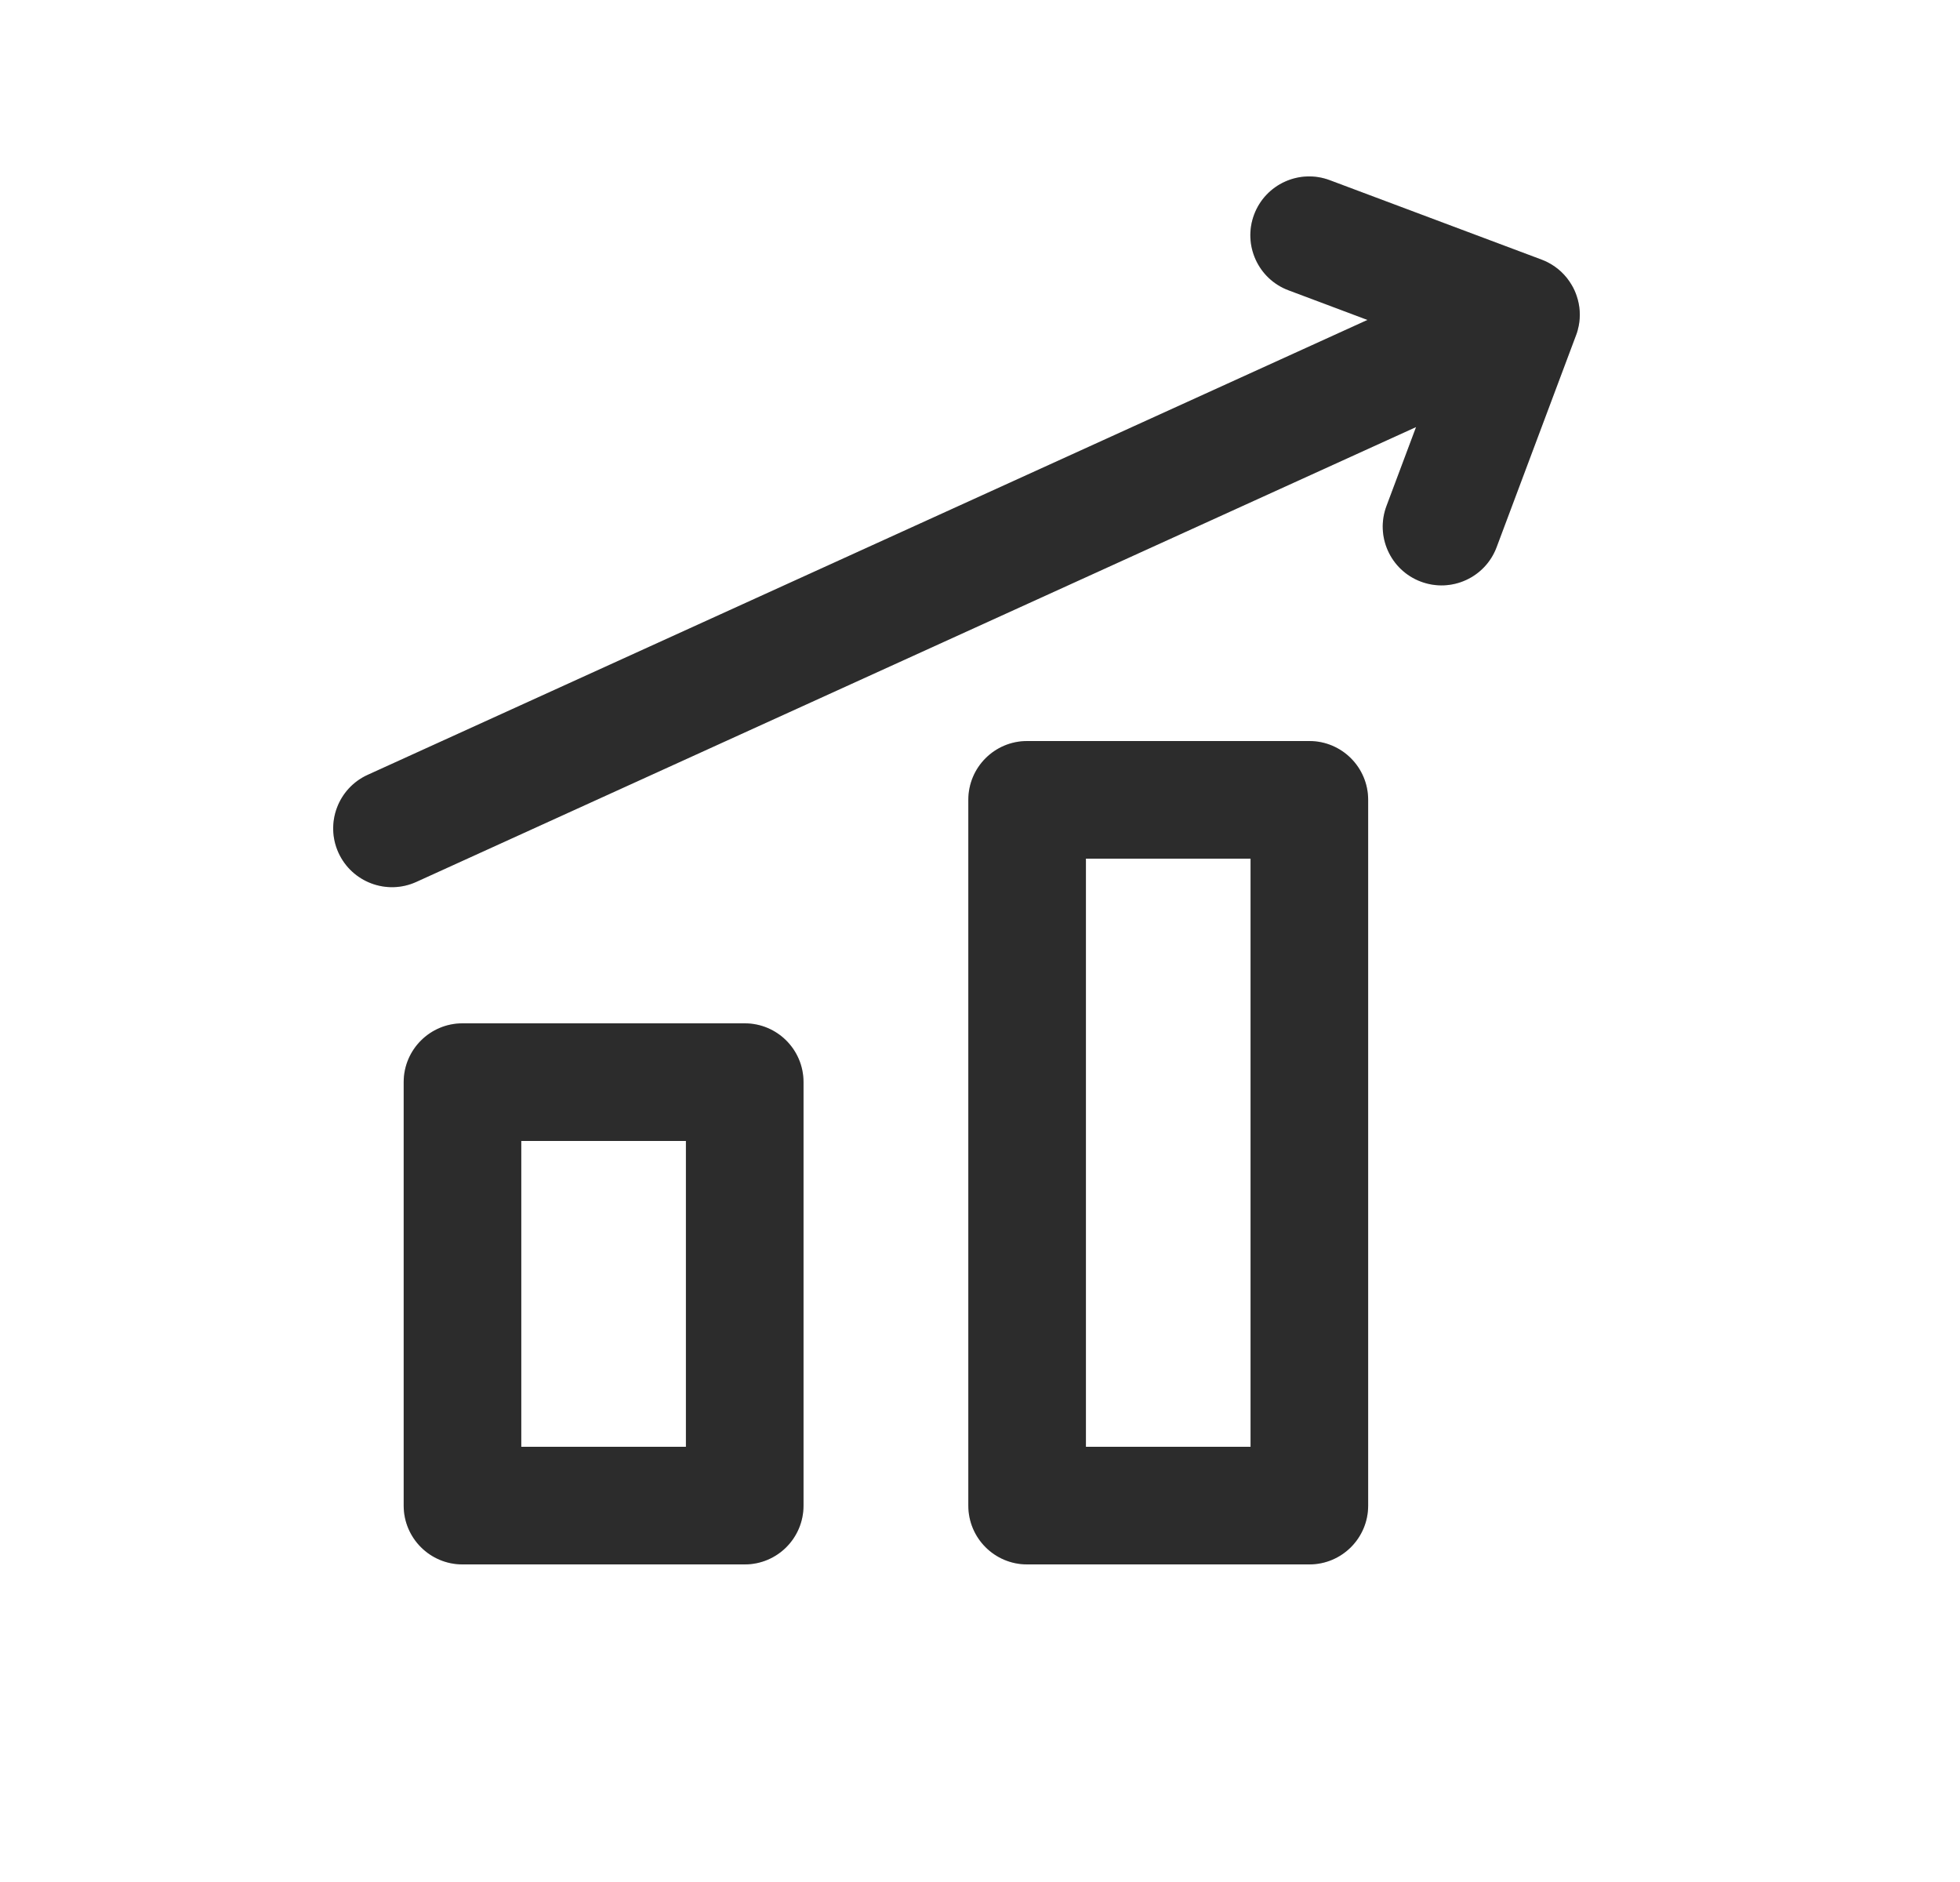<svg width="25" height="24" viewBox="0 0 25 24" fill="none" xmlns="http://www.w3.org/2000/svg">
<path fill-rule="evenodd" clip-rule="evenodd" d="M16.962 2.298C16.574 2.152 16.142 2.349 15.996 2.737C15.851 3.124 16.047 3.557 16.435 3.702L17.442 4.08L4.69 9.881C4.313 10.052 4.146 10.497 4.317 10.874C4.489 11.251 4.934 11.418 5.311 11.246L18.062 5.446L17.685 6.452C17.539 6.84 17.736 7.272 18.123 7.417C18.511 7.563 18.944 7.366 19.089 6.979L20.102 4.277C20.118 4.237 20.129 4.195 20.137 4.154C20.161 4.031 20.154 3.901 20.111 3.775C20.103 3.751 20.094 3.727 20.083 3.703C20.073 3.68 20.061 3.658 20.048 3.636C19.974 3.508 19.867 3.41 19.743 3.346C19.717 3.333 19.691 3.321 19.664 3.311L16.962 2.298ZM5.149 13.8C5.149 13.386 5.485 13.05 5.899 13.05H9.499C9.914 13.05 10.249 13.386 10.249 13.8V19.2C10.249 19.614 9.914 19.95 9.499 19.95H5.899C5.485 19.95 5.149 19.614 5.149 19.2V13.8ZM6.649 14.55V18.45H8.749V14.55H6.649ZM13.101 9.45C12.686 9.45 12.351 9.786 12.351 10.2V19.2C12.351 19.614 12.686 19.95 13.101 19.95H16.701C17.115 19.95 17.451 19.614 17.451 19.2V10.2C17.451 9.786 17.115 9.45 16.701 9.45H13.101ZM13.851 18.45V10.95H15.951V18.45H13.851Z" fill="#373737"/>
<path fill-rule="evenodd" clip-rule="evenodd" d="M16.962 2.298C16.574 2.152 16.142 2.349 15.996 2.737C15.851 3.124 16.047 3.557 16.435 3.702L17.442 4.08L4.69 9.881C4.313 10.052 4.146 10.497 4.317 10.874C4.489 11.251 4.934 11.418 5.311 11.246L18.062 5.446L17.685 6.452C17.539 6.84 17.736 7.272 18.123 7.417C18.511 7.563 18.944 7.366 19.089 6.979L20.102 4.277C20.118 4.237 20.129 4.195 20.137 4.154C20.161 4.031 20.154 3.901 20.111 3.775C20.103 3.751 20.094 3.727 20.083 3.703C20.073 3.68 20.061 3.658 20.048 3.636C19.974 3.508 19.867 3.41 19.743 3.346C19.717 3.333 19.691 3.321 19.664 3.311L16.962 2.298ZM5.149 13.8C5.149 13.386 5.485 13.05 5.899 13.05H9.499C9.914 13.05 10.249 13.386 10.249 13.8V19.2C10.249 19.614 9.914 19.95 9.499 19.95H5.899C5.485 19.95 5.149 19.614 5.149 19.2V13.8ZM6.649 14.55V18.45H8.749V14.55H6.649ZM13.101 9.45C12.686 9.45 12.351 9.786 12.351 10.2V19.2C12.351 19.614 12.686 19.95 13.101 19.95H16.701C17.115 19.95 17.451 19.614 17.451 19.2V10.2C17.451 9.786 17.115 9.45 16.701 9.45H13.101ZM13.851 18.45V10.95H15.951V18.45H13.851Z" fill="black" fill-opacity="0.2"/>
</svg>
